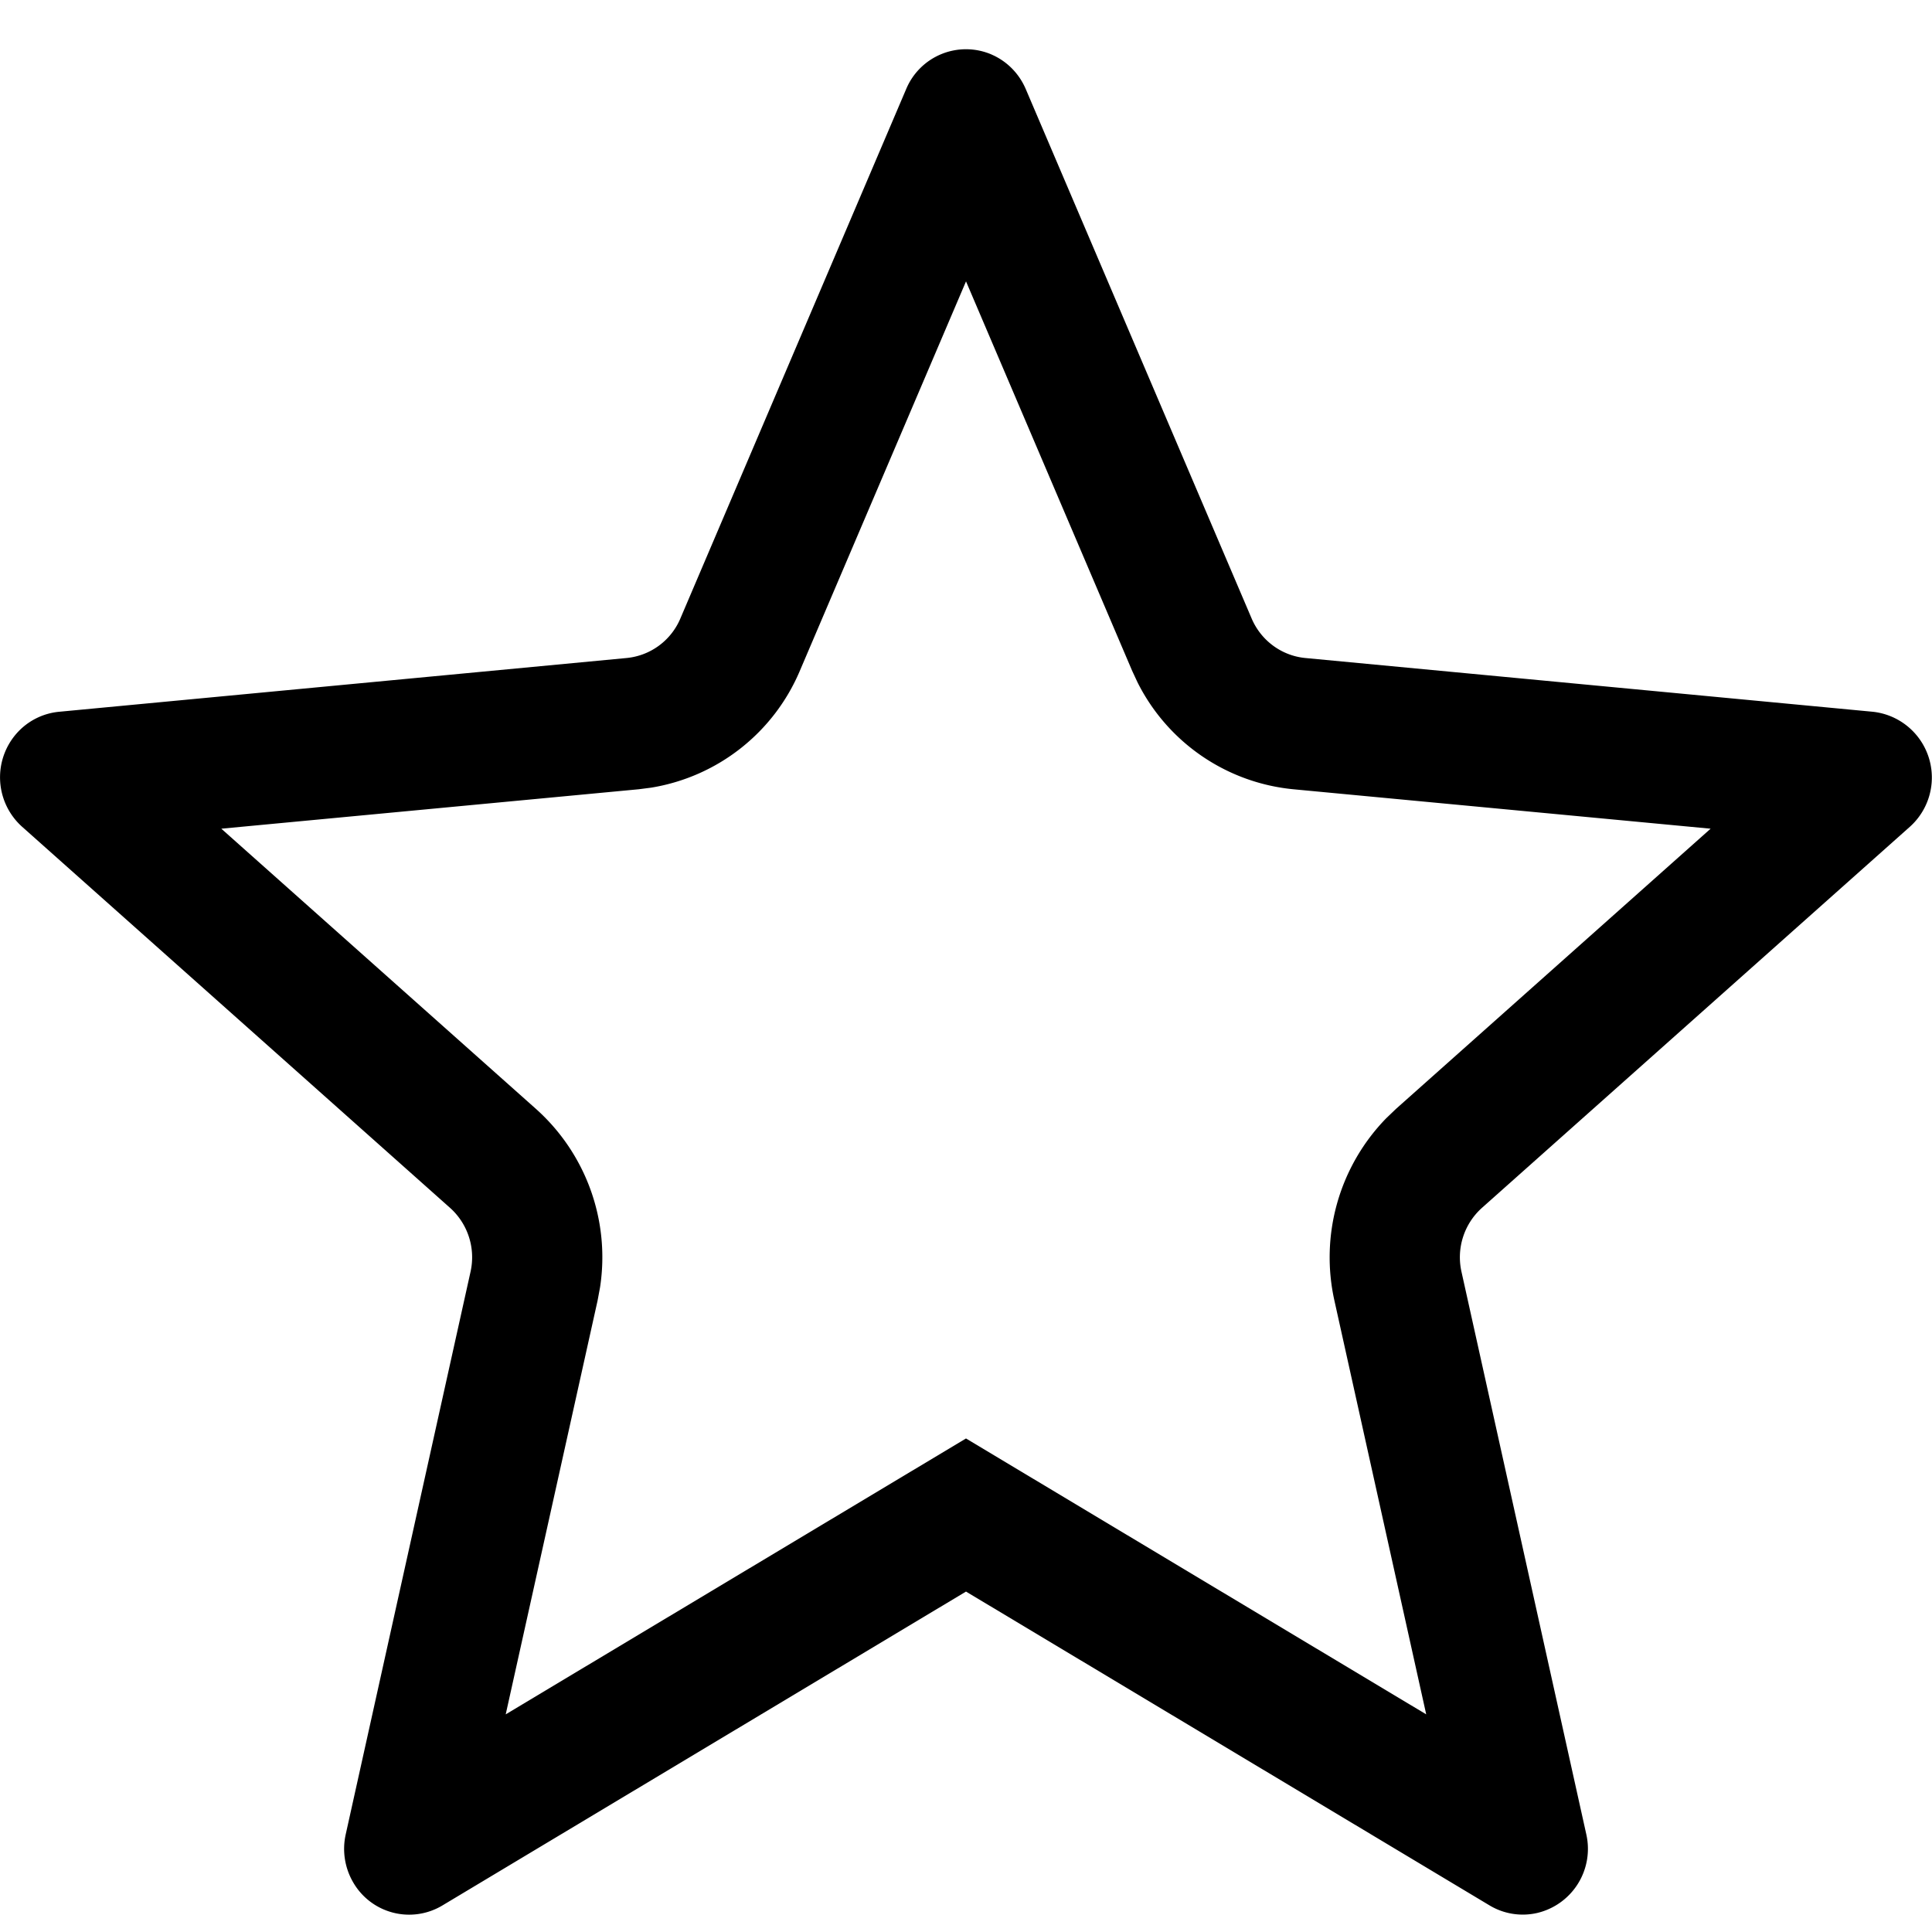<svg viewBox="0 0 29 29" id="star-icon" xmlns="http://www.w3.org/2000/svg"><path d="M14.887.82c.229.1.411.285.51.517l3.391 7.948c.142.331.45.558.806.592l8.52.807a.993.993 0 01.554 1.726l-6.423 5.72a.996.996 0 00-.308.958l1.874 8.446a.989.989 0 01-.74 1.181.968.968 0 01-.712-.114L14.5 23.89l-7.86 4.712a.97.97 0 01-1.338-.346.999.999 0 01-.113-.72l1.874-8.447a.996.996 0 00-.308-.959L.332 12.41a.997.997 0 01-.088-1.395.973.973 0 01.642-.331l8.52-.807a.978.978 0 00.806-.592l3.39-7.948A.973.973 0 0114.888.82zM14.5 4.224l-2.494 5.845a2.937 2.937 0 01-2.232 1.754l-.186.024-6.266.592 4.724 4.207a2.985 2.985 0 01.961 2.677l-.037.199-1.379 6.211 6.909-4.141 6.908 4.141-1.378-6.211a2.99 2.99 0 01.778-2.737l.146-.14 4.723-4.206-6.265-.592a2.932 2.932 0 01-2.338-1.606l-.08-.172L14.5 4.223z" fill="currentColor" fill-rule="nonzero"></path></svg>